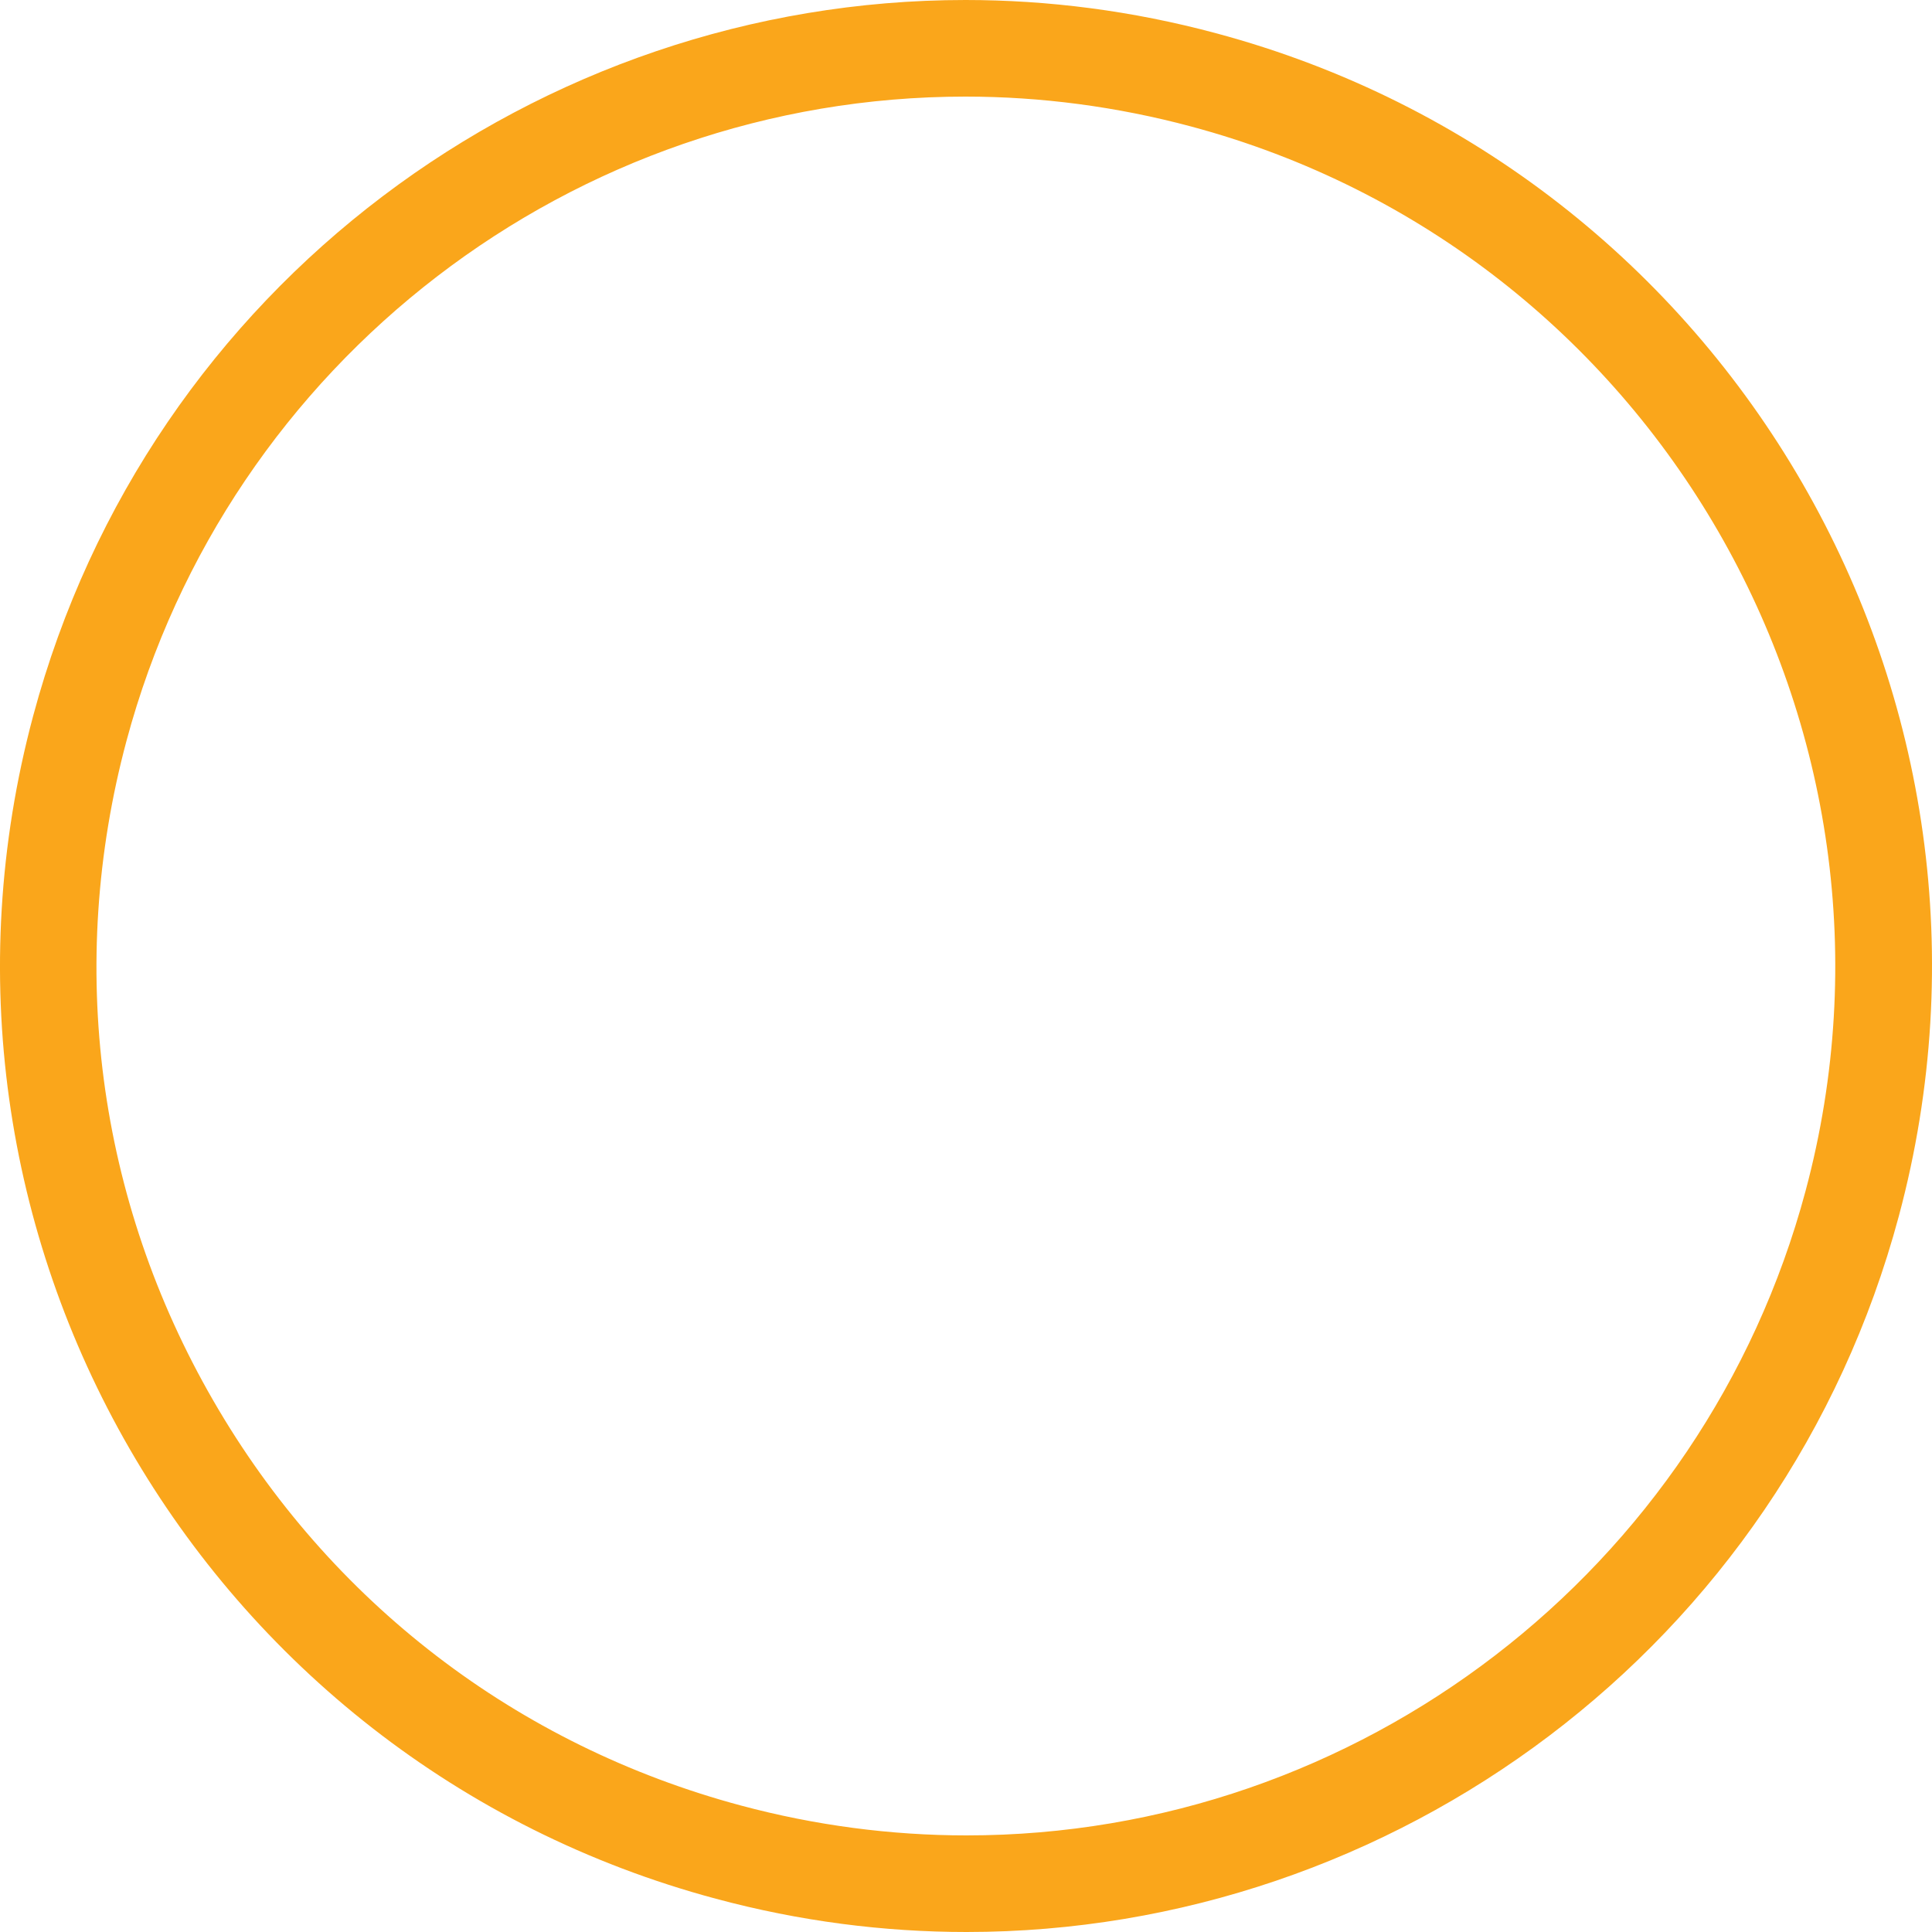 <?xml version="1.0" encoding="utf-8"?>
<!-- Generator: Adobe Illustrator 17.1.0, SVG Export Plug-In . SVG Version: 6.00 Build 0)  -->
<!DOCTYPE svg PUBLIC "-//W3C//DTD SVG 1.1//EN" "http://www.w3.org/Graphics/SVG/1.1/DTD/svg11.dtd">
<svg version="1.1" id="Layer_1" xmlns="http://www.w3.org/2000/svg" xmlns:xlink="http://www.w3.org/1999/xlink" x="0px" y="0px"
	 viewBox="0 0 20 20" enable-background="new 0 0 20 20" xml:space="preserve">
<g>
	<path fill="#FAA61B" d="M9.994,1c0.784,0,1.569,0.104,2.335,0.309c4.792,1.284,7.646,6.228,6.362,11.02
		C17.638,16.257,14.067,19,10.006,19c-0.784,0-1.57-0.104-2.335-0.309c-2.322-0.622-4.262-2.111-5.463-4.192
		c-1.202-2.081-1.521-4.506-0.899-6.828C2.362,3.743,5.933,1,9.994,1 M9.994,0C5.58,0,1.54,2.946,0.343,7.412
		c-1.429,5.333,1.736,10.815,7.069,12.244C8.279,19.889,9.15,20,10.006,20c4.414,0,8.454-2.946,9.651-7.412
		c1.429-5.333-1.736-10.815-7.069-12.244C11.721,0.111,10.85,0,9.994,0L9.994,0z"/>
</g>
</svg>
